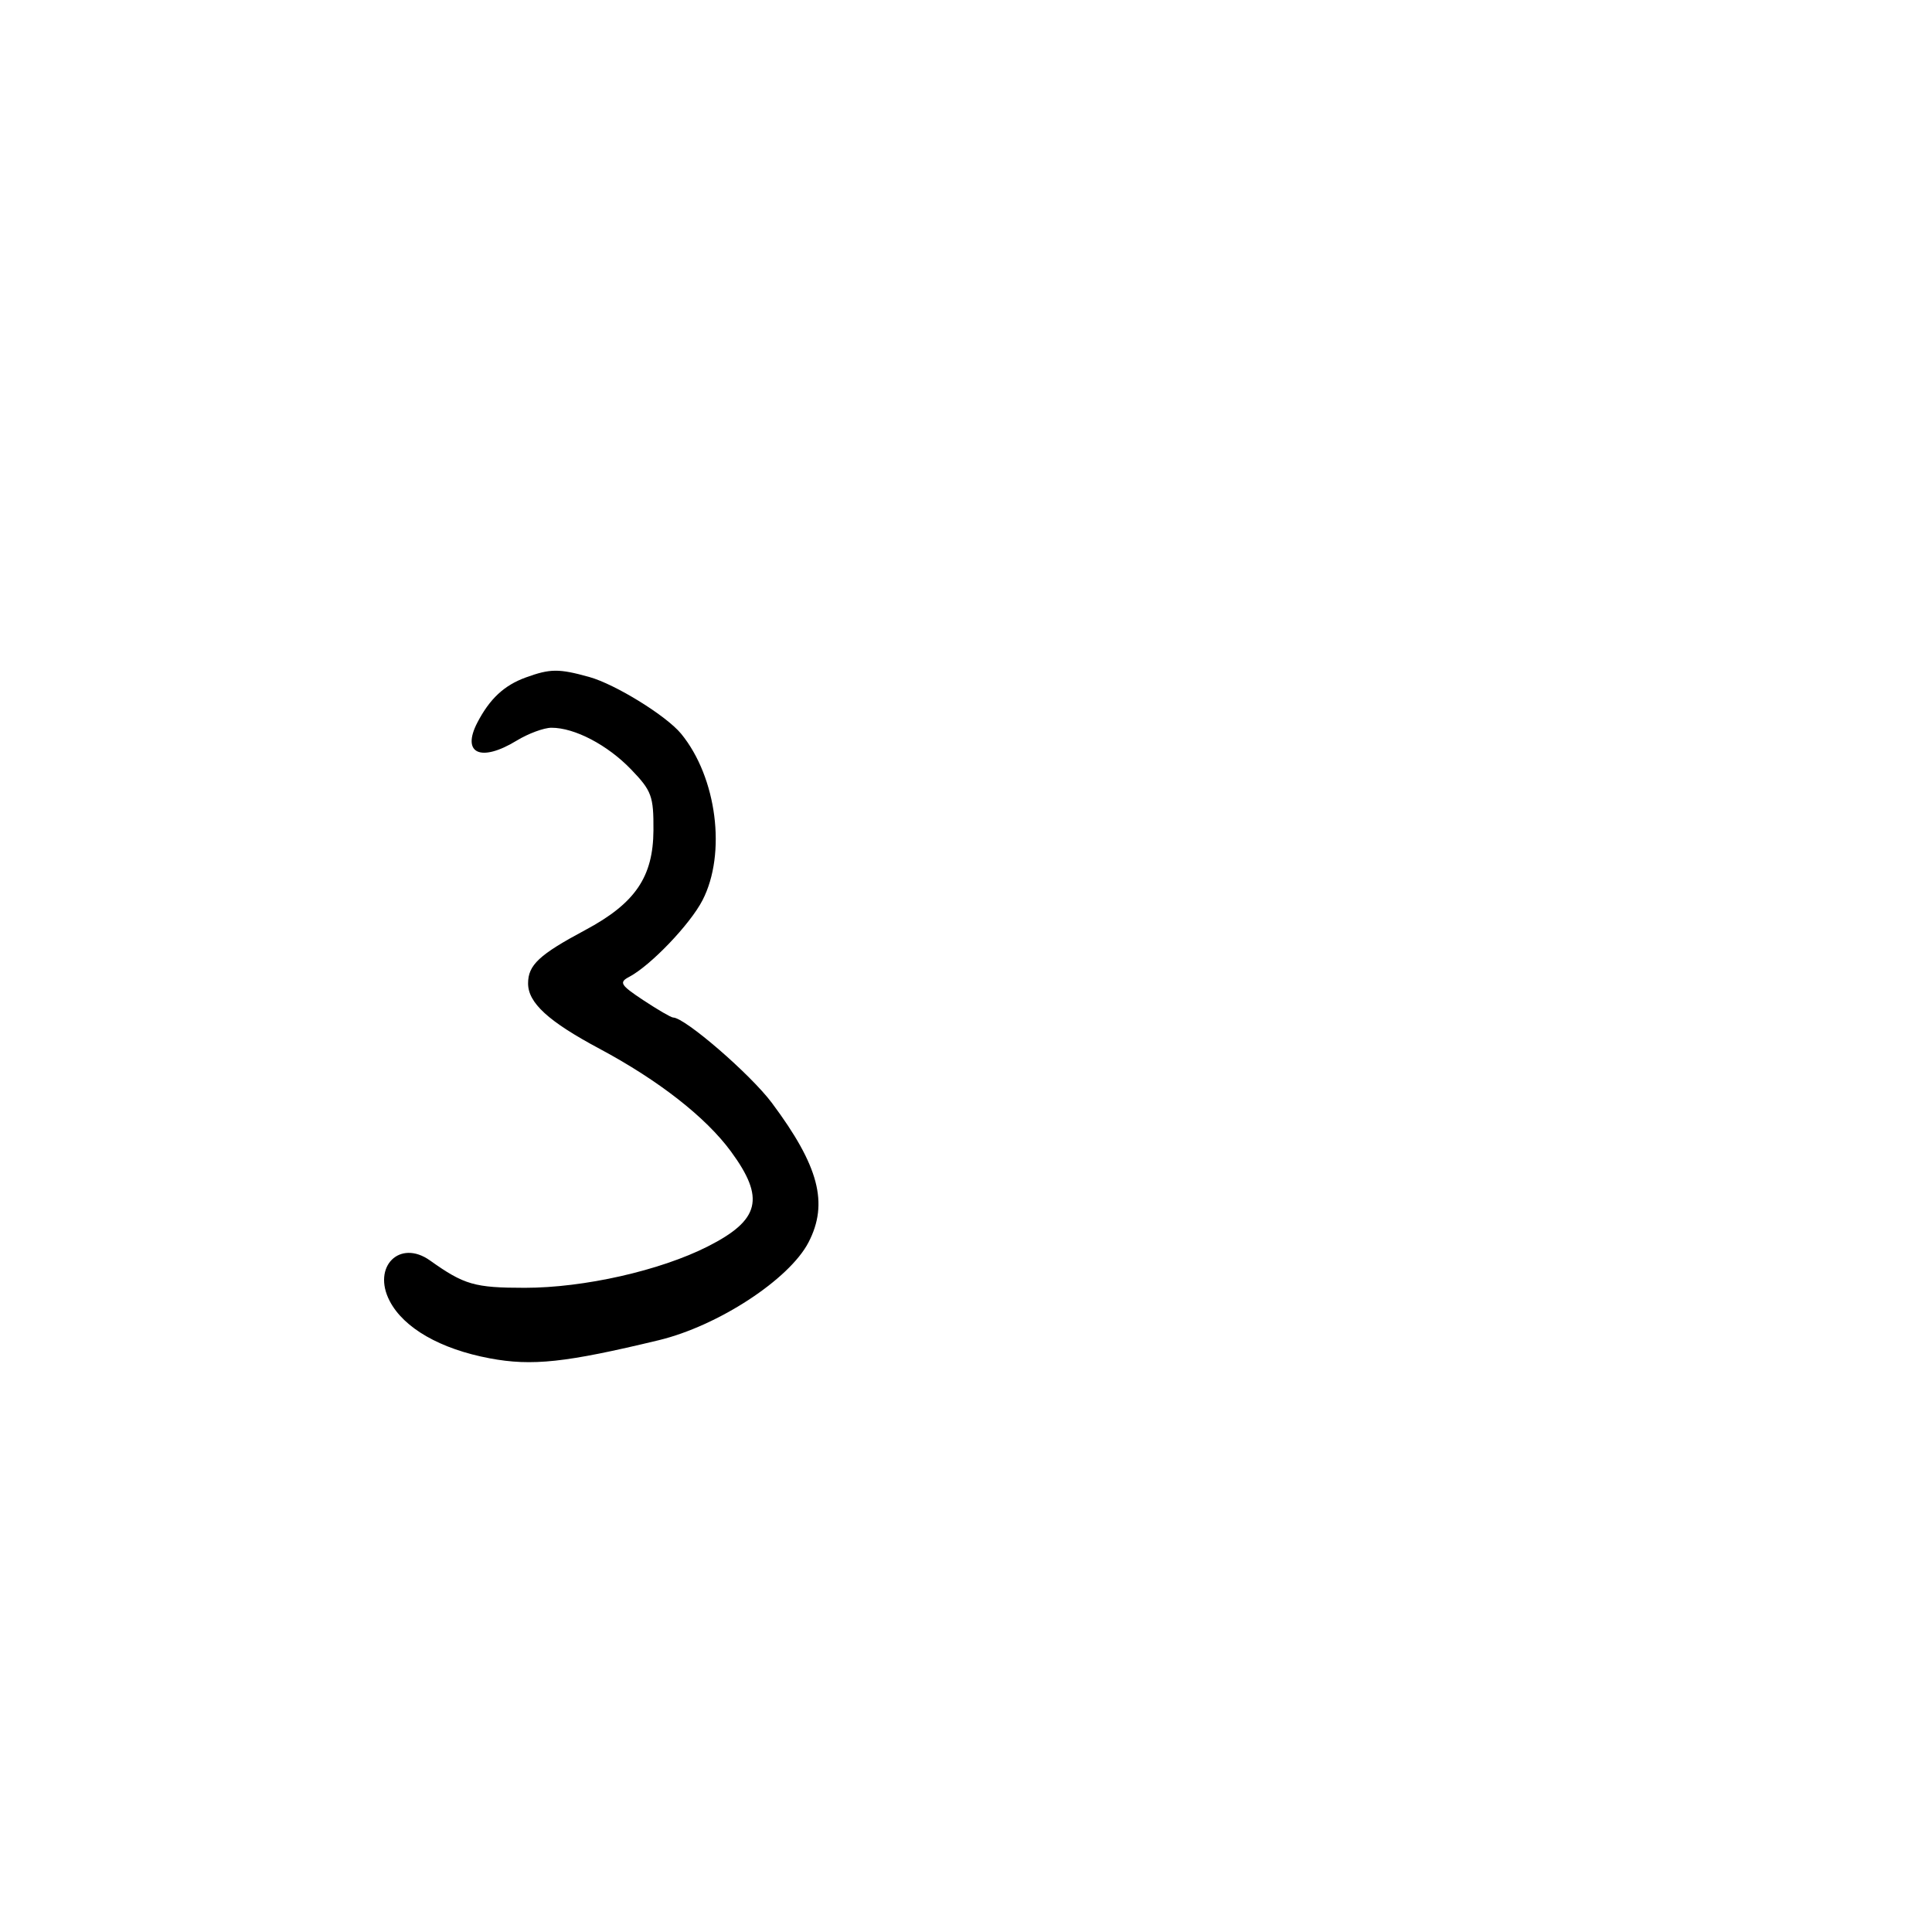 <svg xmlns="http://www.w3.org/2000/svg" width="300" height="300" viewBox="0 0 300 300" version="1.1">
	<path d="M 81.625 105.204 C 78.287 106.419, 76.053 108.500, 74.132 112.185 C 71.616 117.012, 74.639 118.410, 80.226 115.004 C 82.027 113.906, 84.458 113.006, 85.628 113.004 C 89.228 112.997, 94.332 115.669, 98 119.480 C 101.194 122.798, 101.497 123.624, 101.467 128.929 C 101.426 136.186, 98.629 140.275, 90.870 144.421 C 83.721 148.242, 82 149.848, 82 152.703 C 82 155.724, 85.143 158.600, 93.079 162.841 C 102.261 167.747, 109.600 173.483, 113.504 178.803 C 118.834 186.067, 118.011 189.441, 109.906 193.547 C 102.506 197.298, 90.689 199.969, 81.500 199.970 C 73.692 199.971, 72.087 199.508, 66.773 195.727 C 62.065 192.377, 57.752 196.686, 60.498 201.996 C 62.680 206.215, 68.369 209.480, 76.053 210.922 C 82.612 212.153, 87.828 211.593, 102.296 208.105 C 111.519 205.882, 122.578 198.651, 125.551 192.901 C 128.684 186.842, 127.162 181.051, 119.864 171.267 C 116.558 166.834, 106.341 158, 104.521 158 C 104.211 158, 102.138 156.796, 99.915 155.325 C 96.338 152.958, 96.082 152.541, 97.687 151.695 C 101.023 149.938, 107.149 143.539, 109.085 139.790 C 112.827 132.541, 111.310 120.706, 105.773 113.947 C 103.480 111.148, 95.544 106.244, 91.481 105.116 C 86.761 103.806, 85.434 103.818, 81.625 105.204" stroke="none" fill="black" fill-rule="evenodd"/>
</svg>